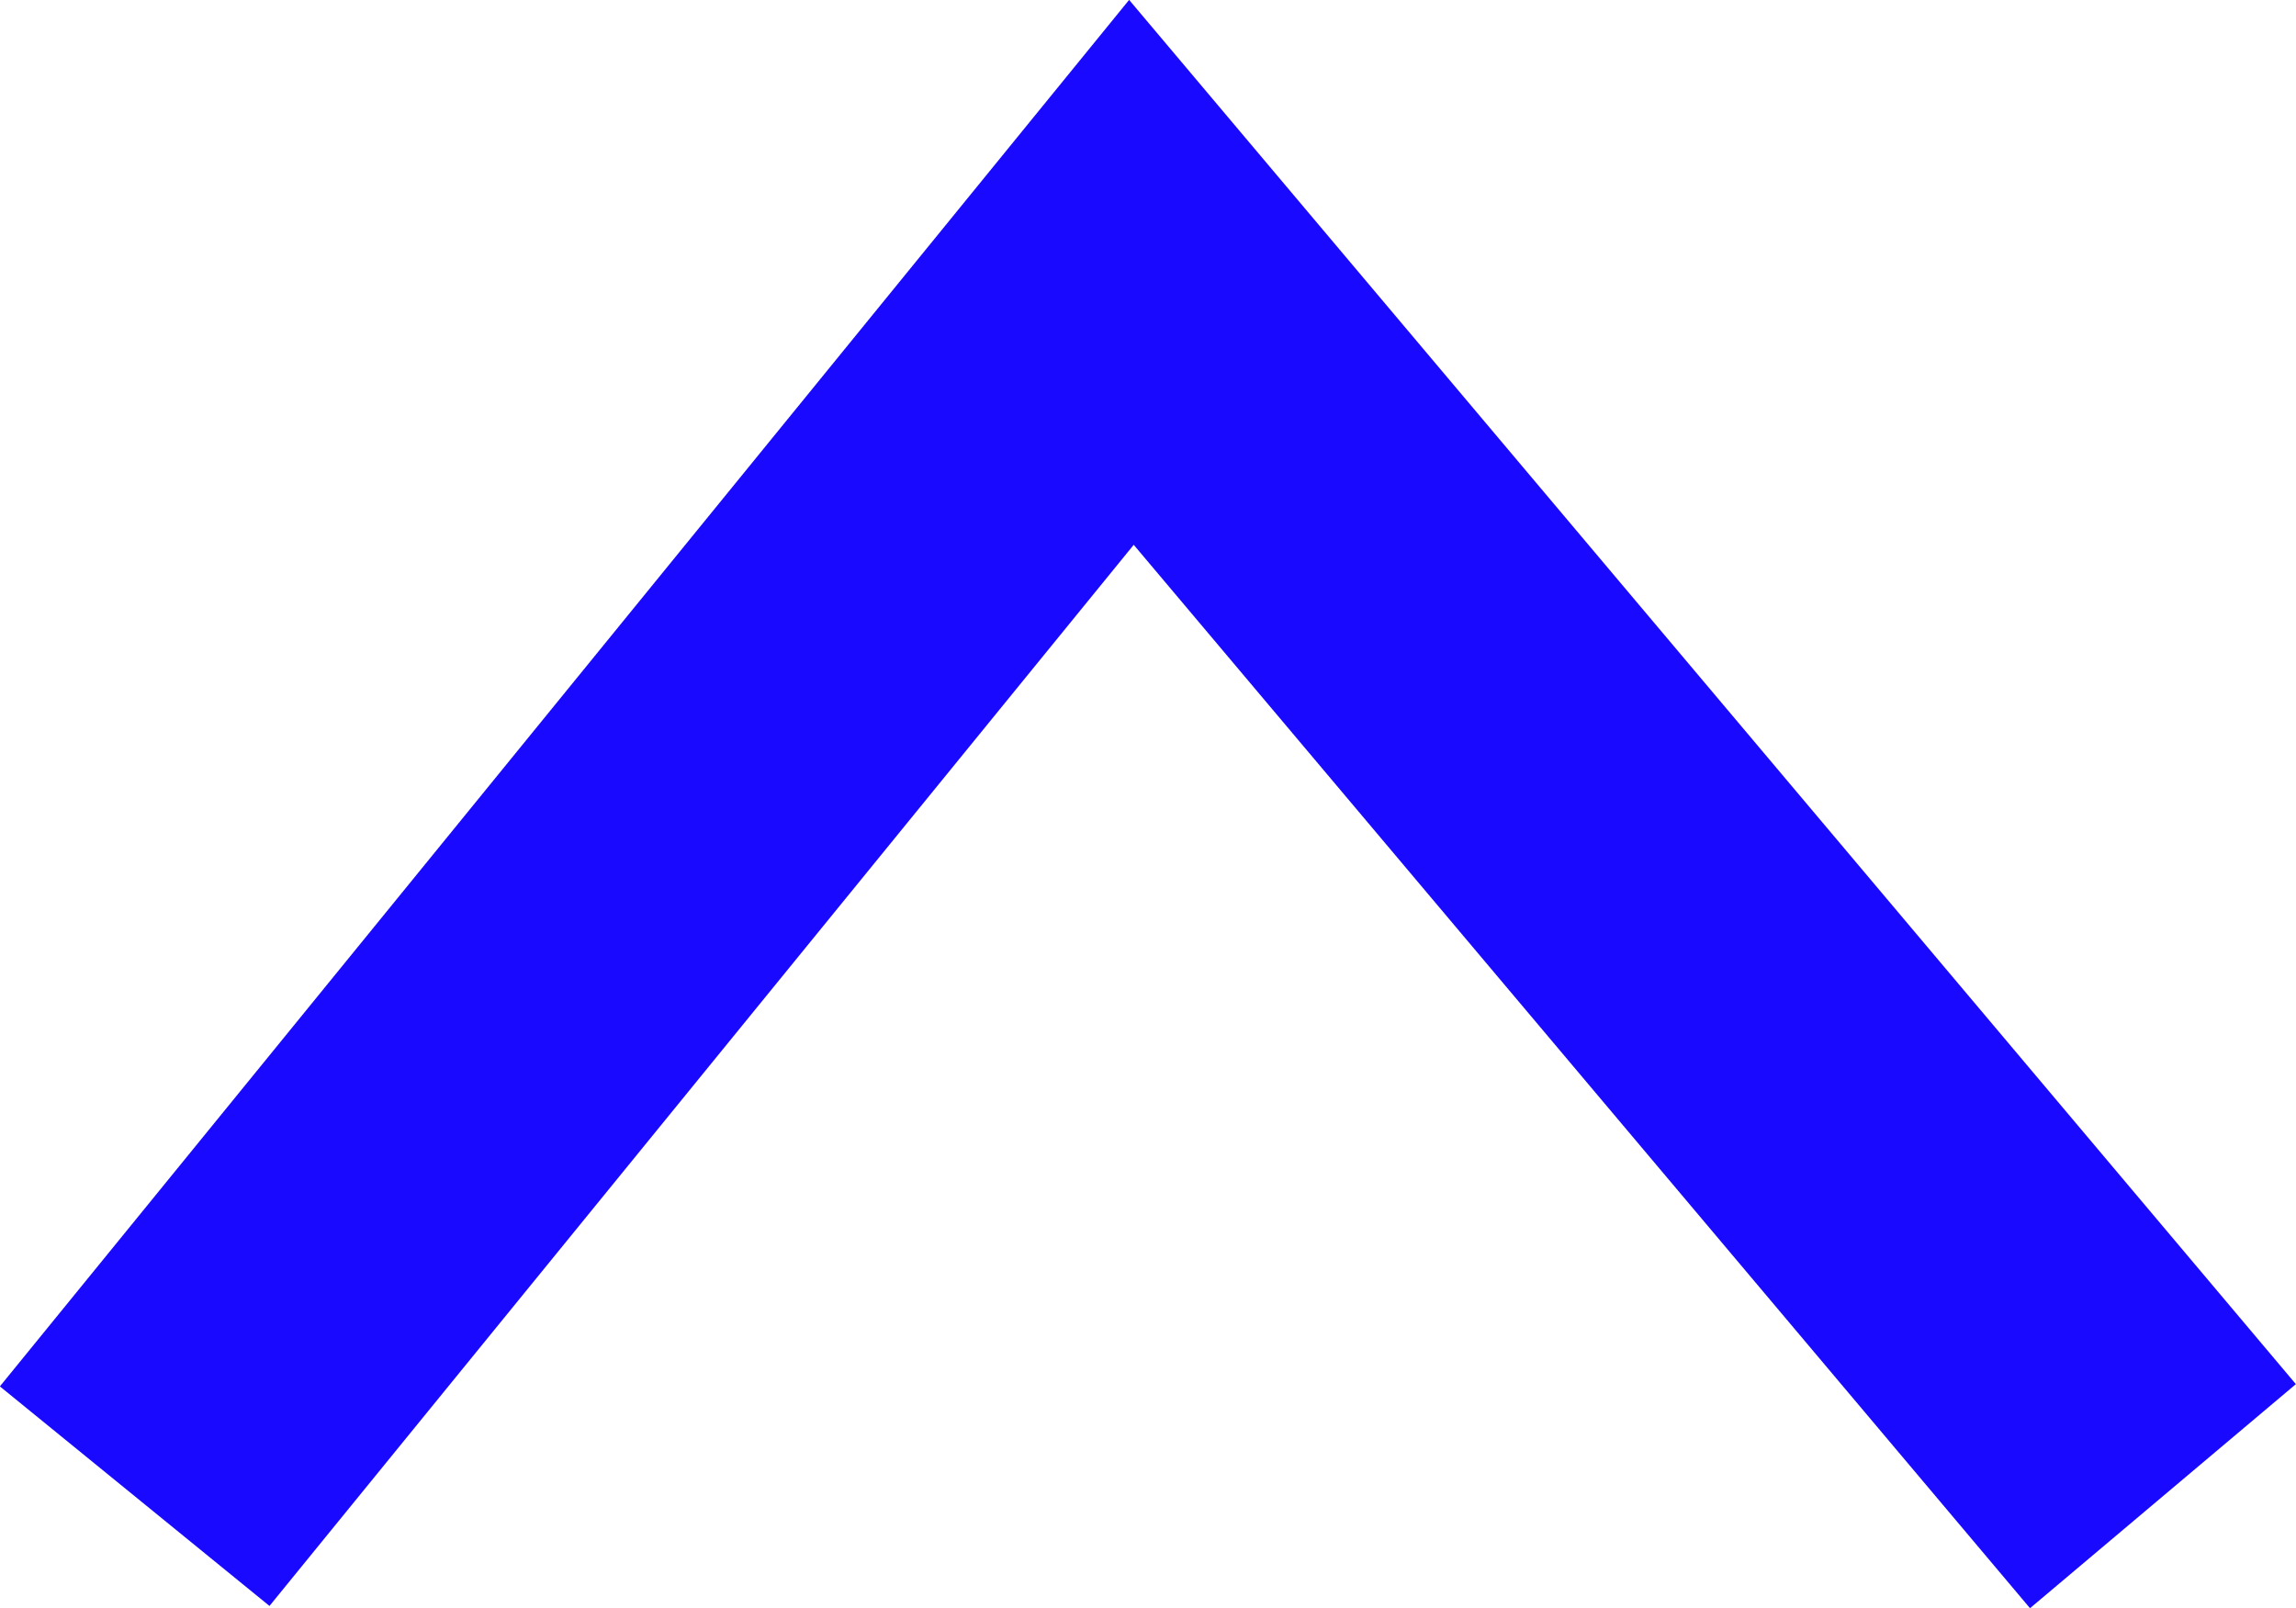 <svg xmlns="http://www.w3.org/2000/svg" width="9.905" height="6.938" viewBox="0 0 9.905 6.938">
  <path id="Path_2233" data-name="Path 2233" d="M-1105.012-7715.943l4.3-5.28,4.45,5.28" transform="translate(1105.593 7722.398)" fill="none" stroke="#190aff" stroke-width="1.5"/>
</svg>
